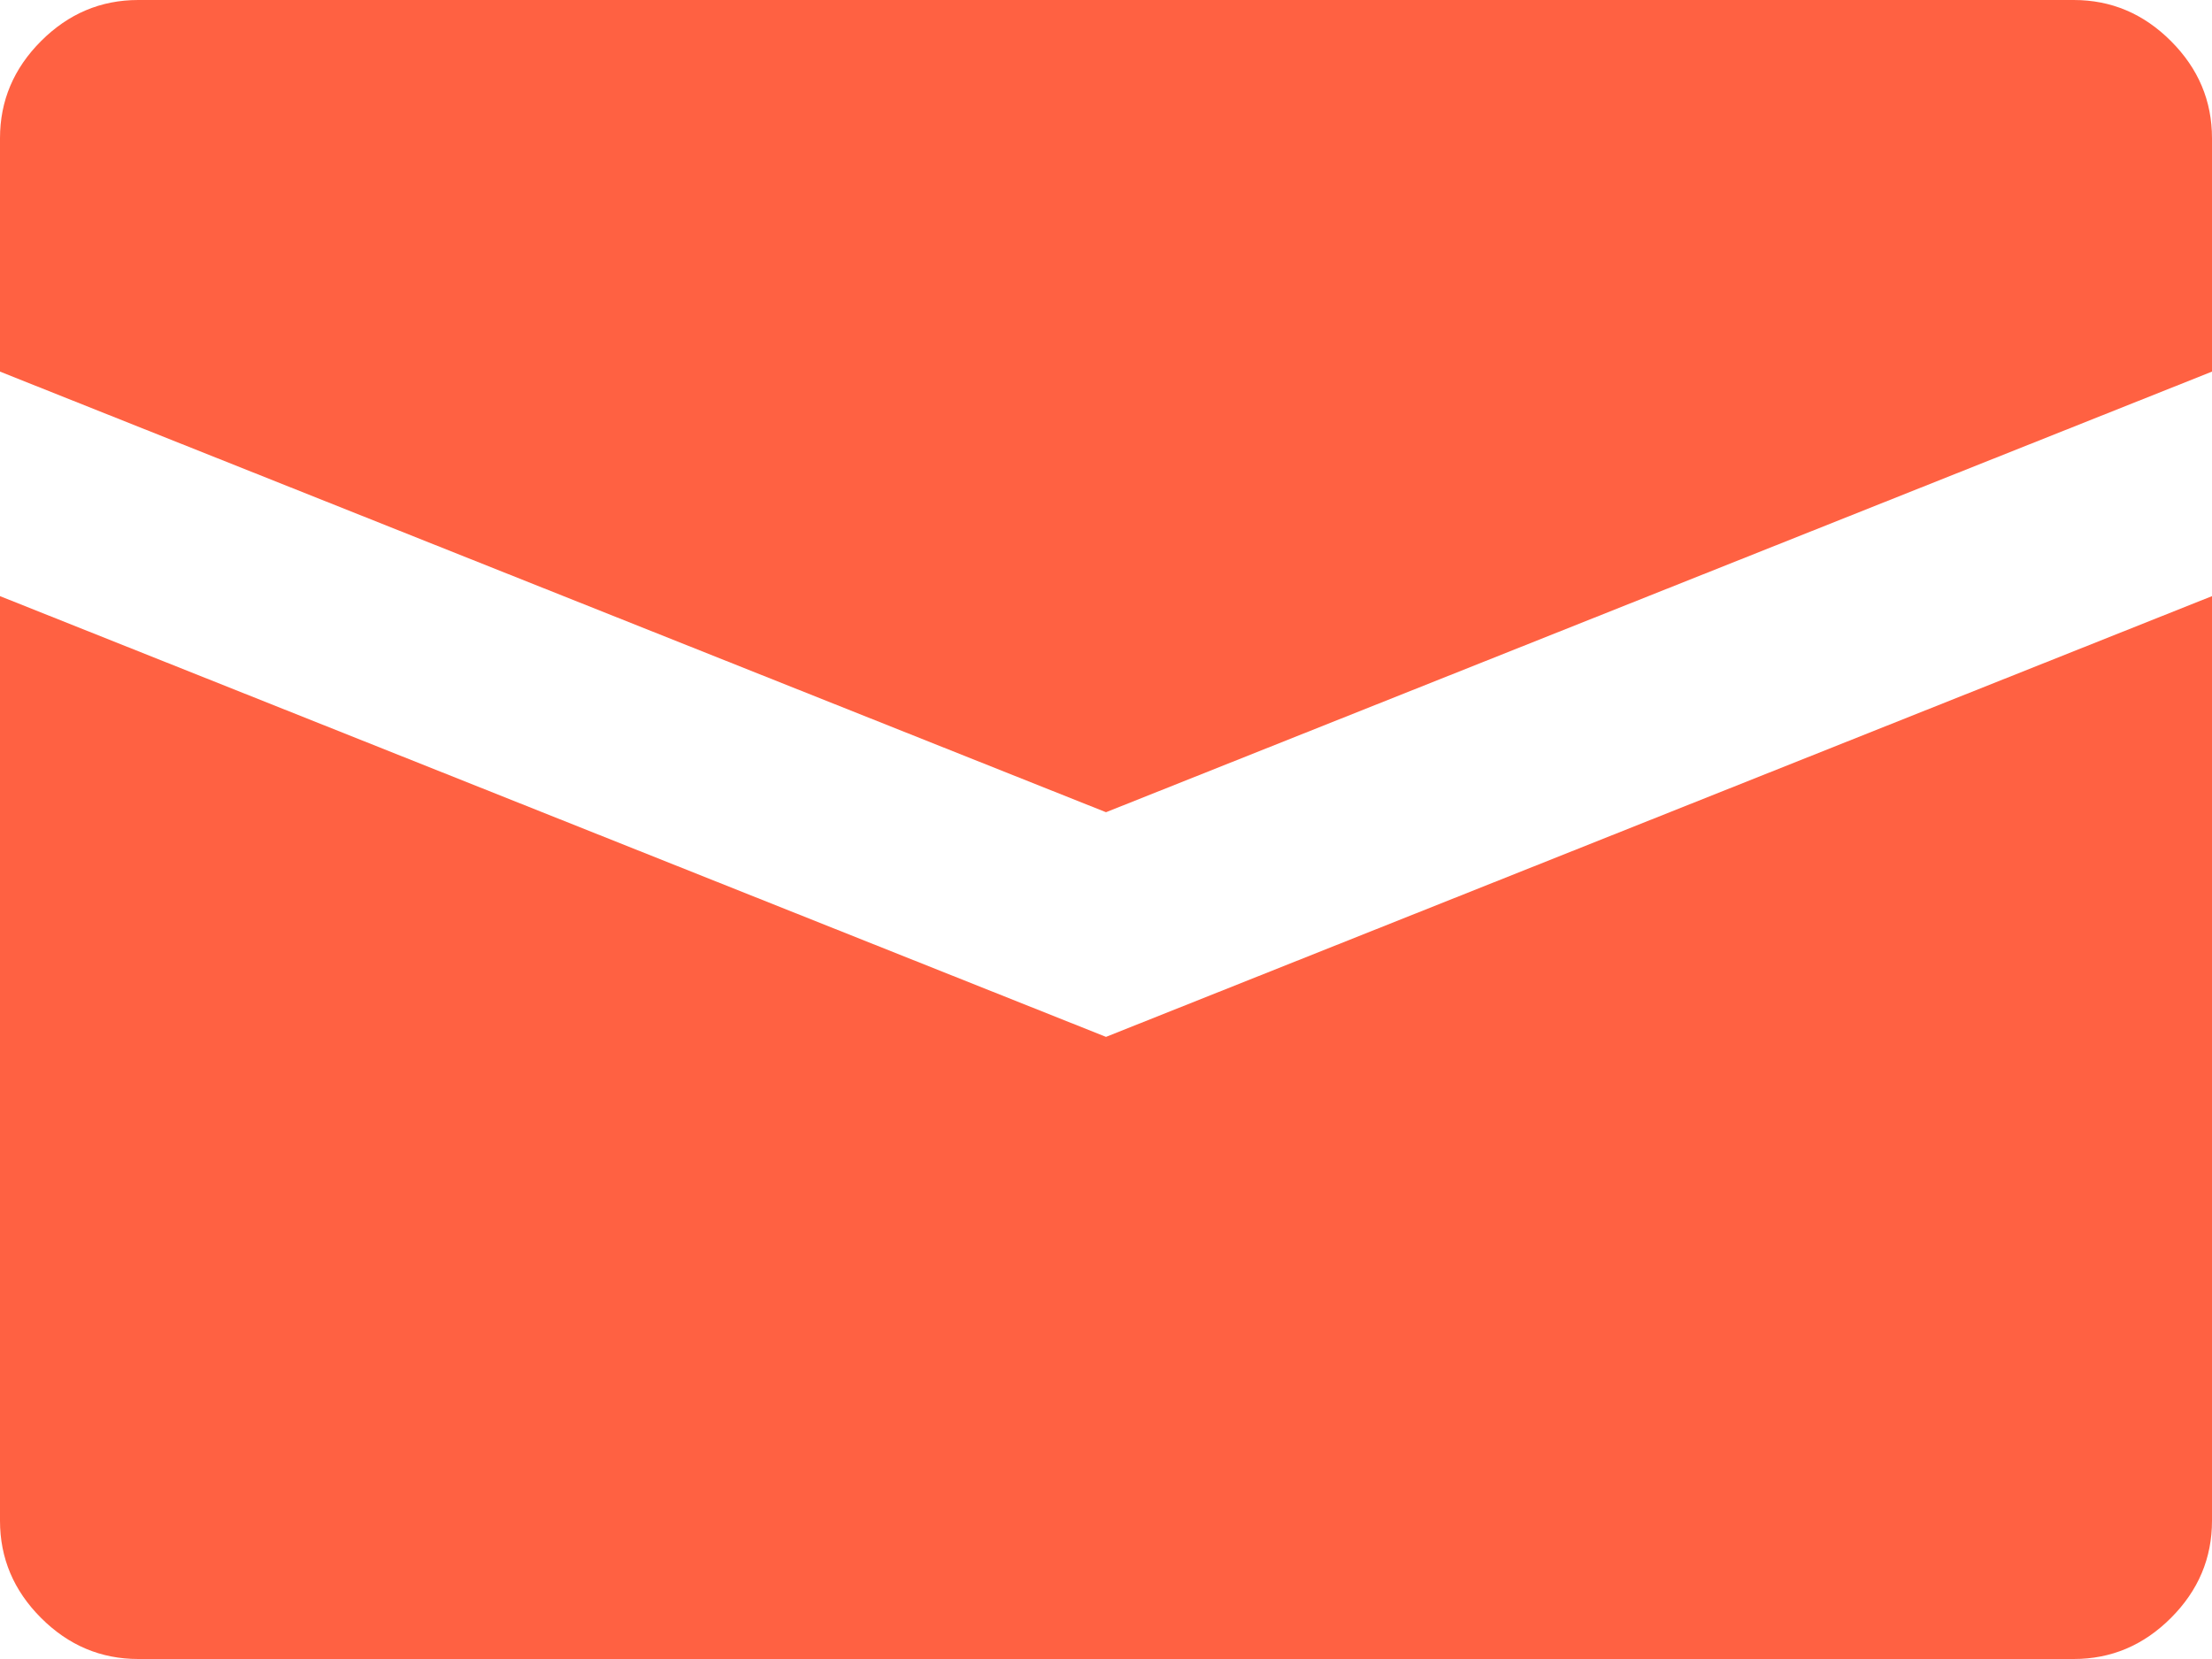 <svg width="16" height="12" viewBox="0 0 16 12" fill="none" xmlns="http://www.w3.org/2000/svg">
<path fill-rule="evenodd" clip-rule="evenodd" d="M15 0H1C0.729 0 0.495 0.099 0.297 0.297C0.099 0.495 0 0.729 0 1V2.688L8 5.875L16 2.688V1C16 0.729 15.901 0.495 15.703 0.297C15.505 0.099 15.271 0 15 0ZM0 4.312V11C0 11.271 0.099 11.505 0.297 11.703C0.495 11.901 0.729 12 1 12H15C15.271 12 15.505 11.901 15.703 11.703C15.901 11.505 16 11.271 16 11V4.312L8 7.5L0 4.312Z" fill="#FF6142"/>
</svg>
